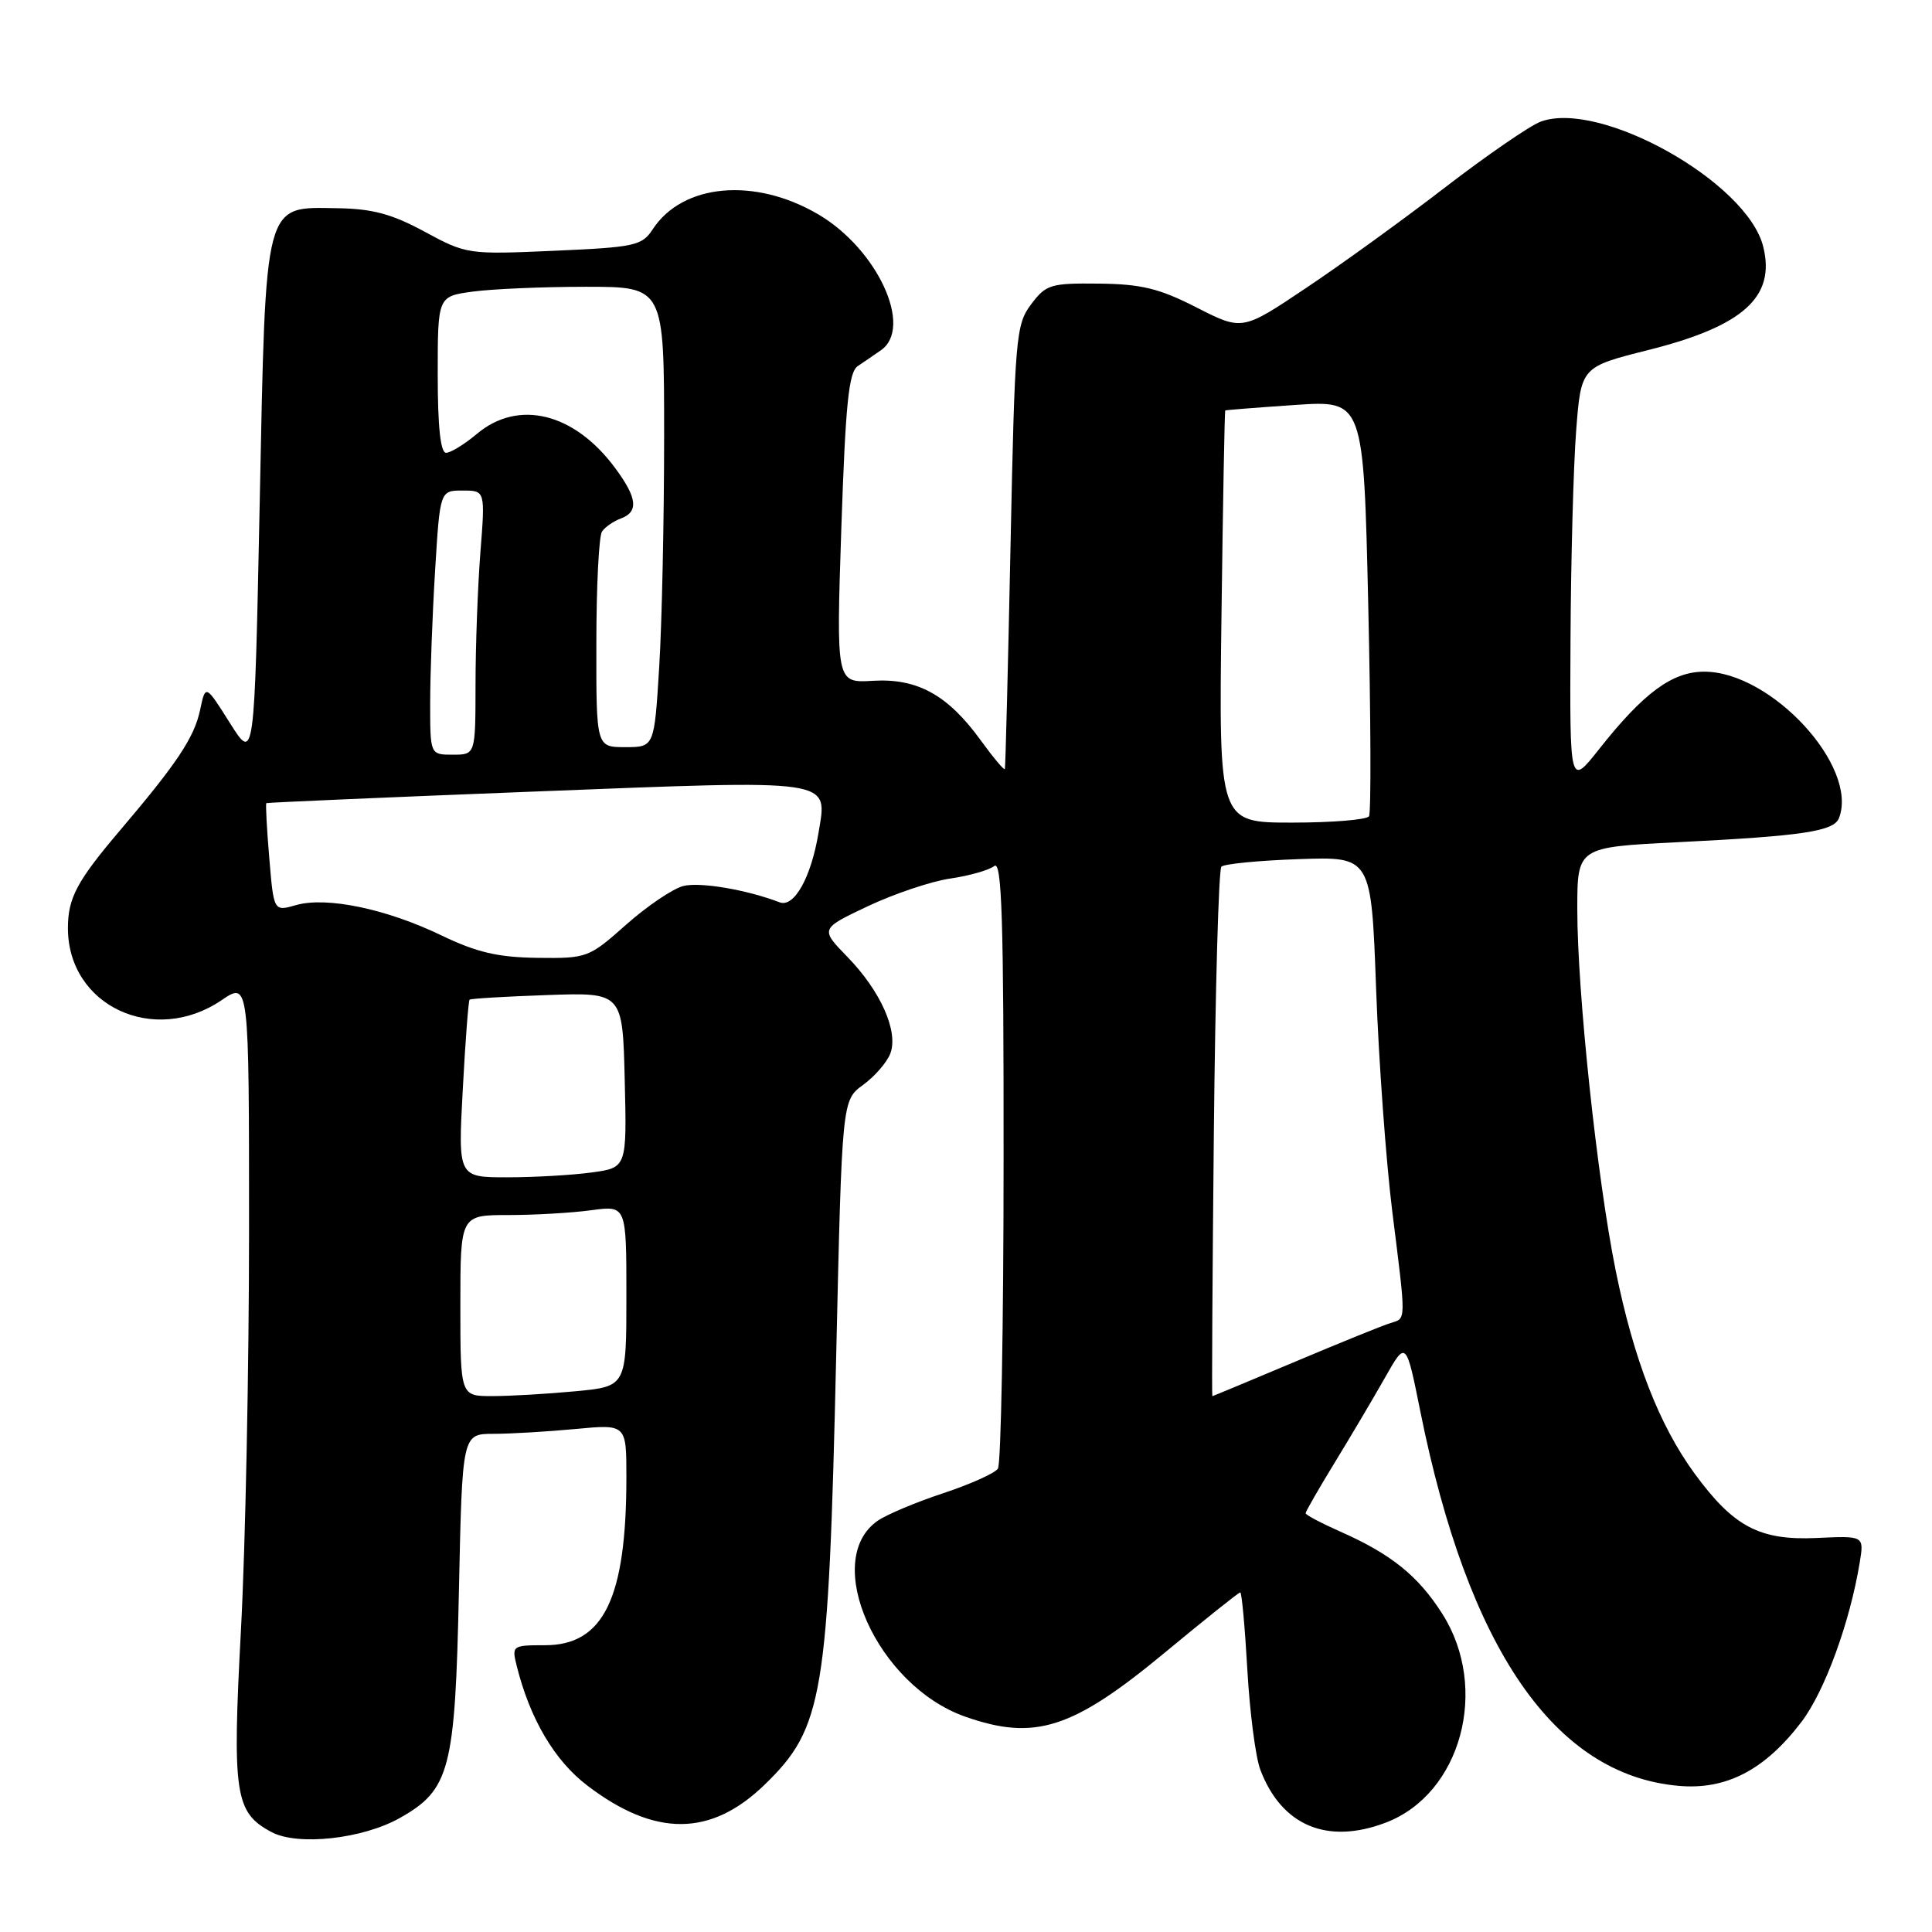 <?xml version="1.0" encoding="UTF-8" standalone="no"?>
<!DOCTYPE svg PUBLIC "-//W3C//DTD SVG 1.1//EN" "http://www.w3.org/Graphics/SVG/1.1/DTD/svg11.dtd" >
<svg xmlns="http://www.w3.org/2000/svg" xmlns:xlink="http://www.w3.org/1999/xlink" version="1.1" viewBox="0 0 256 256">
 <g >
 <path fill="currentColor"
d=" M 52.95 240.91 C 59.63 237.15 60.31 234.54 60.81 210.75 C 61.25 190.00 61.25 190.00 65.37 189.99 C 67.64 189.99 72.54 189.70 76.25 189.35 C 83.00 188.71 83.00 188.71 83.00 195.72 C 83.00 211.78 79.99 218.00 72.22 218.00 C 67.88 218.00 67.80 218.06 68.47 220.75 C 70.23 227.78 73.47 233.27 77.80 236.58 C 86.79 243.44 94.19 243.40 101.34 236.46 C 109.08 228.94 109.77 224.81 110.80 179.64 C 111.57 145.79 111.57 145.79 114.37 143.75 C 115.91 142.63 117.53 140.76 117.97 139.60 C 119.08 136.69 116.69 131.31 112.28 126.79 C 108.67 123.07 108.67 123.07 115.01 120.07 C 118.51 118.42 123.42 116.77 125.93 116.41 C 128.44 116.04 131.06 115.30 131.75 114.75 C 132.75 113.96 133.00 121.86 132.98 153.63 C 132.98 175.56 132.64 194.00 132.23 194.60 C 131.83 195.21 128.55 196.68 124.95 197.87 C 121.35 199.06 117.45 200.70 116.28 201.52 C 108.80 206.76 116.22 223.35 127.88 227.46 C 137.11 230.71 142.10 229.12 154.32 219.00 C 159.63 214.60 164.14 211.00 164.34 211.00 C 164.54 211.00 164.96 215.61 165.28 221.25 C 165.60 226.89 166.37 232.85 167.00 234.50 C 169.81 241.92 175.87 244.47 183.64 241.50 C 193.61 237.69 197.39 223.73 191.12 213.85 C 187.92 208.81 184.34 205.92 177.54 202.92 C 175.04 201.81 173.00 200.73 173.00 200.51 C 173.00 200.29 174.73 197.28 176.85 193.81 C 178.98 190.34 181.97 185.27 183.51 182.56 C 186.31 177.61 186.31 177.61 188.21 187.06 C 194.55 218.53 206.01 235.16 222.38 236.63 C 228.71 237.21 233.83 234.55 238.69 228.18 C 241.78 224.13 245.13 214.96 246.43 207.00 C 247.00 203.50 247.00 203.50 240.75 203.79 C 233.17 204.14 229.73 202.33 224.57 195.29 C 219.85 188.85 216.48 180.16 214.08 168.32 C 211.62 156.15 209.00 131.49 209.00 120.50 C 209.00 112.26 209.00 112.26 222.25 111.60 C 238.92 110.77 243.00 110.16 243.68 108.39 C 246.29 101.58 234.72 89.01 225.83 89.00 C 221.58 89.00 217.80 91.78 211.86 99.30 C 208.00 104.18 208.00 104.18 208.10 84.84 C 208.15 74.20 208.49 61.70 208.85 57.06 C 209.50 48.62 209.50 48.62 218.41 46.38 C 231.00 43.22 235.31 39.34 233.63 32.66 C 231.48 24.10 211.97 13.18 204.12 16.13 C 202.68 16.68 197.01 20.58 191.51 24.81 C 186.02 29.04 177.72 35.05 173.06 38.16 C 164.61 43.83 164.61 43.83 158.55 40.74 C 153.61 38.22 151.24 37.64 145.63 37.58 C 139.21 37.51 138.61 37.69 136.63 40.32 C 134.61 43.00 134.47 44.61 133.90 72.32 C 133.57 88.37 133.23 101.68 133.15 101.90 C 133.07 102.12 131.64 100.42 129.97 98.12 C 125.60 92.08 121.56 89.85 115.65 90.21 C 110.80 90.50 110.80 90.50 111.48 70.00 C 112.04 53.42 112.46 49.31 113.67 48.50 C 114.50 47.95 115.88 47.00 116.74 46.40 C 121.05 43.38 116.25 32.99 108.42 28.40 C 99.99 23.46 90.46 24.32 86.49 30.38 C 85.06 32.56 84.13 32.76 73.41 33.23 C 62.03 33.73 61.80 33.70 56.28 30.71 C 51.93 28.35 49.35 27.66 44.72 27.59 C 34.91 27.44 35.23 26.20 34.41 66.73 C 33.71 100.95 33.71 100.95 30.47 95.81 C 27.23 90.67 27.23 90.67 26.51 94.09 C 25.74 97.72 23.45 101.15 15.93 110.00 C 10.20 116.74 9.00 118.98 9.00 122.98 C 9.00 133.26 20.40 138.61 29.36 132.53 C 33.00 130.06 33.00 130.06 33.00 162.98 C 33.00 181.08 32.52 204.90 31.93 215.92 C 30.76 237.82 31.12 240.18 36.00 242.77 C 39.47 244.61 48.03 243.67 52.95 240.91 Z  M 61.00 173.00 C 61.00 161.00 61.00 161.00 67.36 161.00 C 70.86 161.00 75.81 160.71 78.36 160.36 C 83.00 159.73 83.00 159.73 83.00 171.72 C 83.00 183.71 83.00 183.71 76.25 184.35 C 72.54 184.70 67.59 184.99 65.25 184.99 C 61.00 185.00 61.00 185.00 61.00 173.00 Z  M 160.84 150.25 C 161.03 131.14 161.48 115.20 161.84 114.84 C 162.20 114.47 166.82 114.02 172.10 113.84 C 181.70 113.50 181.70 113.50 182.34 131.00 C 182.69 140.62 183.66 153.90 184.48 160.50 C 186.34 175.36 186.35 174.66 184.25 175.31 C 183.29 175.60 177.61 177.90 171.64 180.42 C 165.66 182.94 160.71 185.00 160.64 185.00 C 160.56 185.00 160.65 169.36 160.84 150.25 Z  M 61.32 144.36 C 61.66 137.96 62.07 132.61 62.22 132.46 C 62.37 132.32 67.00 132.04 72.50 131.85 C 82.50 131.50 82.50 131.50 82.78 143.11 C 83.06 154.72 83.06 154.72 78.39 155.36 C 75.82 155.71 70.79 156.00 67.21 156.00 C 60.69 156.00 60.69 156.00 61.32 144.36 Z  M 58.48 123.94 C 51.18 120.42 43.27 118.78 39.23 119.93 C 36.27 120.78 36.27 120.78 35.68 113.68 C 35.35 109.78 35.18 106.51 35.29 106.42 C 35.41 106.34 51.44 105.64 70.93 104.88 C 110.99 103.32 109.65 103.12 108.45 110.39 C 107.47 116.28 105.22 120.30 103.30 119.56 C 98.94 117.89 92.76 116.84 90.54 117.40 C 89.16 117.75 85.76 120.05 82.98 122.51 C 78.03 126.91 77.80 127.00 71.22 126.92 C 65.97 126.85 63.18 126.20 58.48 123.94 Z  M 161.85 81.75 C 162.04 66.76 162.27 54.45 162.35 54.39 C 162.43 54.33 166.59 54.00 171.59 53.66 C 180.68 53.04 180.68 53.04 181.30 80.18 C 181.64 95.10 181.69 107.69 181.40 108.16 C 181.12 108.62 176.52 109.00 171.19 109.00 C 161.50 109.00 161.50 109.00 161.85 81.75 Z  M 57.00 93.16 C 57.00 89.39 57.29 81.52 57.65 75.66 C 58.30 65.00 58.30 65.00 61.30 65.00 C 64.30 65.00 64.30 65.00 63.65 73.25 C 63.30 77.79 63.01 85.66 63.01 90.75 C 63.00 100.00 63.00 100.00 60.00 100.00 C 57.00 100.00 57.00 100.00 57.00 93.16 Z  M 79.02 85.25 C 79.02 77.69 79.36 71.02 79.77 70.43 C 80.17 69.84 81.29 69.06 82.25 68.71 C 84.65 67.82 84.45 65.99 81.52 62.03 C 76.11 54.70 68.69 52.86 63.18 57.50 C 61.55 58.87 59.71 60.00 59.11 60.00 C 58.37 60.00 58.00 56.54 58.00 49.64 C 58.00 39.27 58.00 39.27 62.64 38.64 C 65.19 38.29 71.94 38.00 77.64 38.00 C 88.00 38.00 88.00 38.00 88.00 57.84 C 88.00 68.76 87.71 82.48 87.35 88.34 C 86.70 99.00 86.70 99.00 82.85 99.00 C 79.00 99.00 79.00 99.00 79.02 85.25 Z "/>
</g>
</svg>